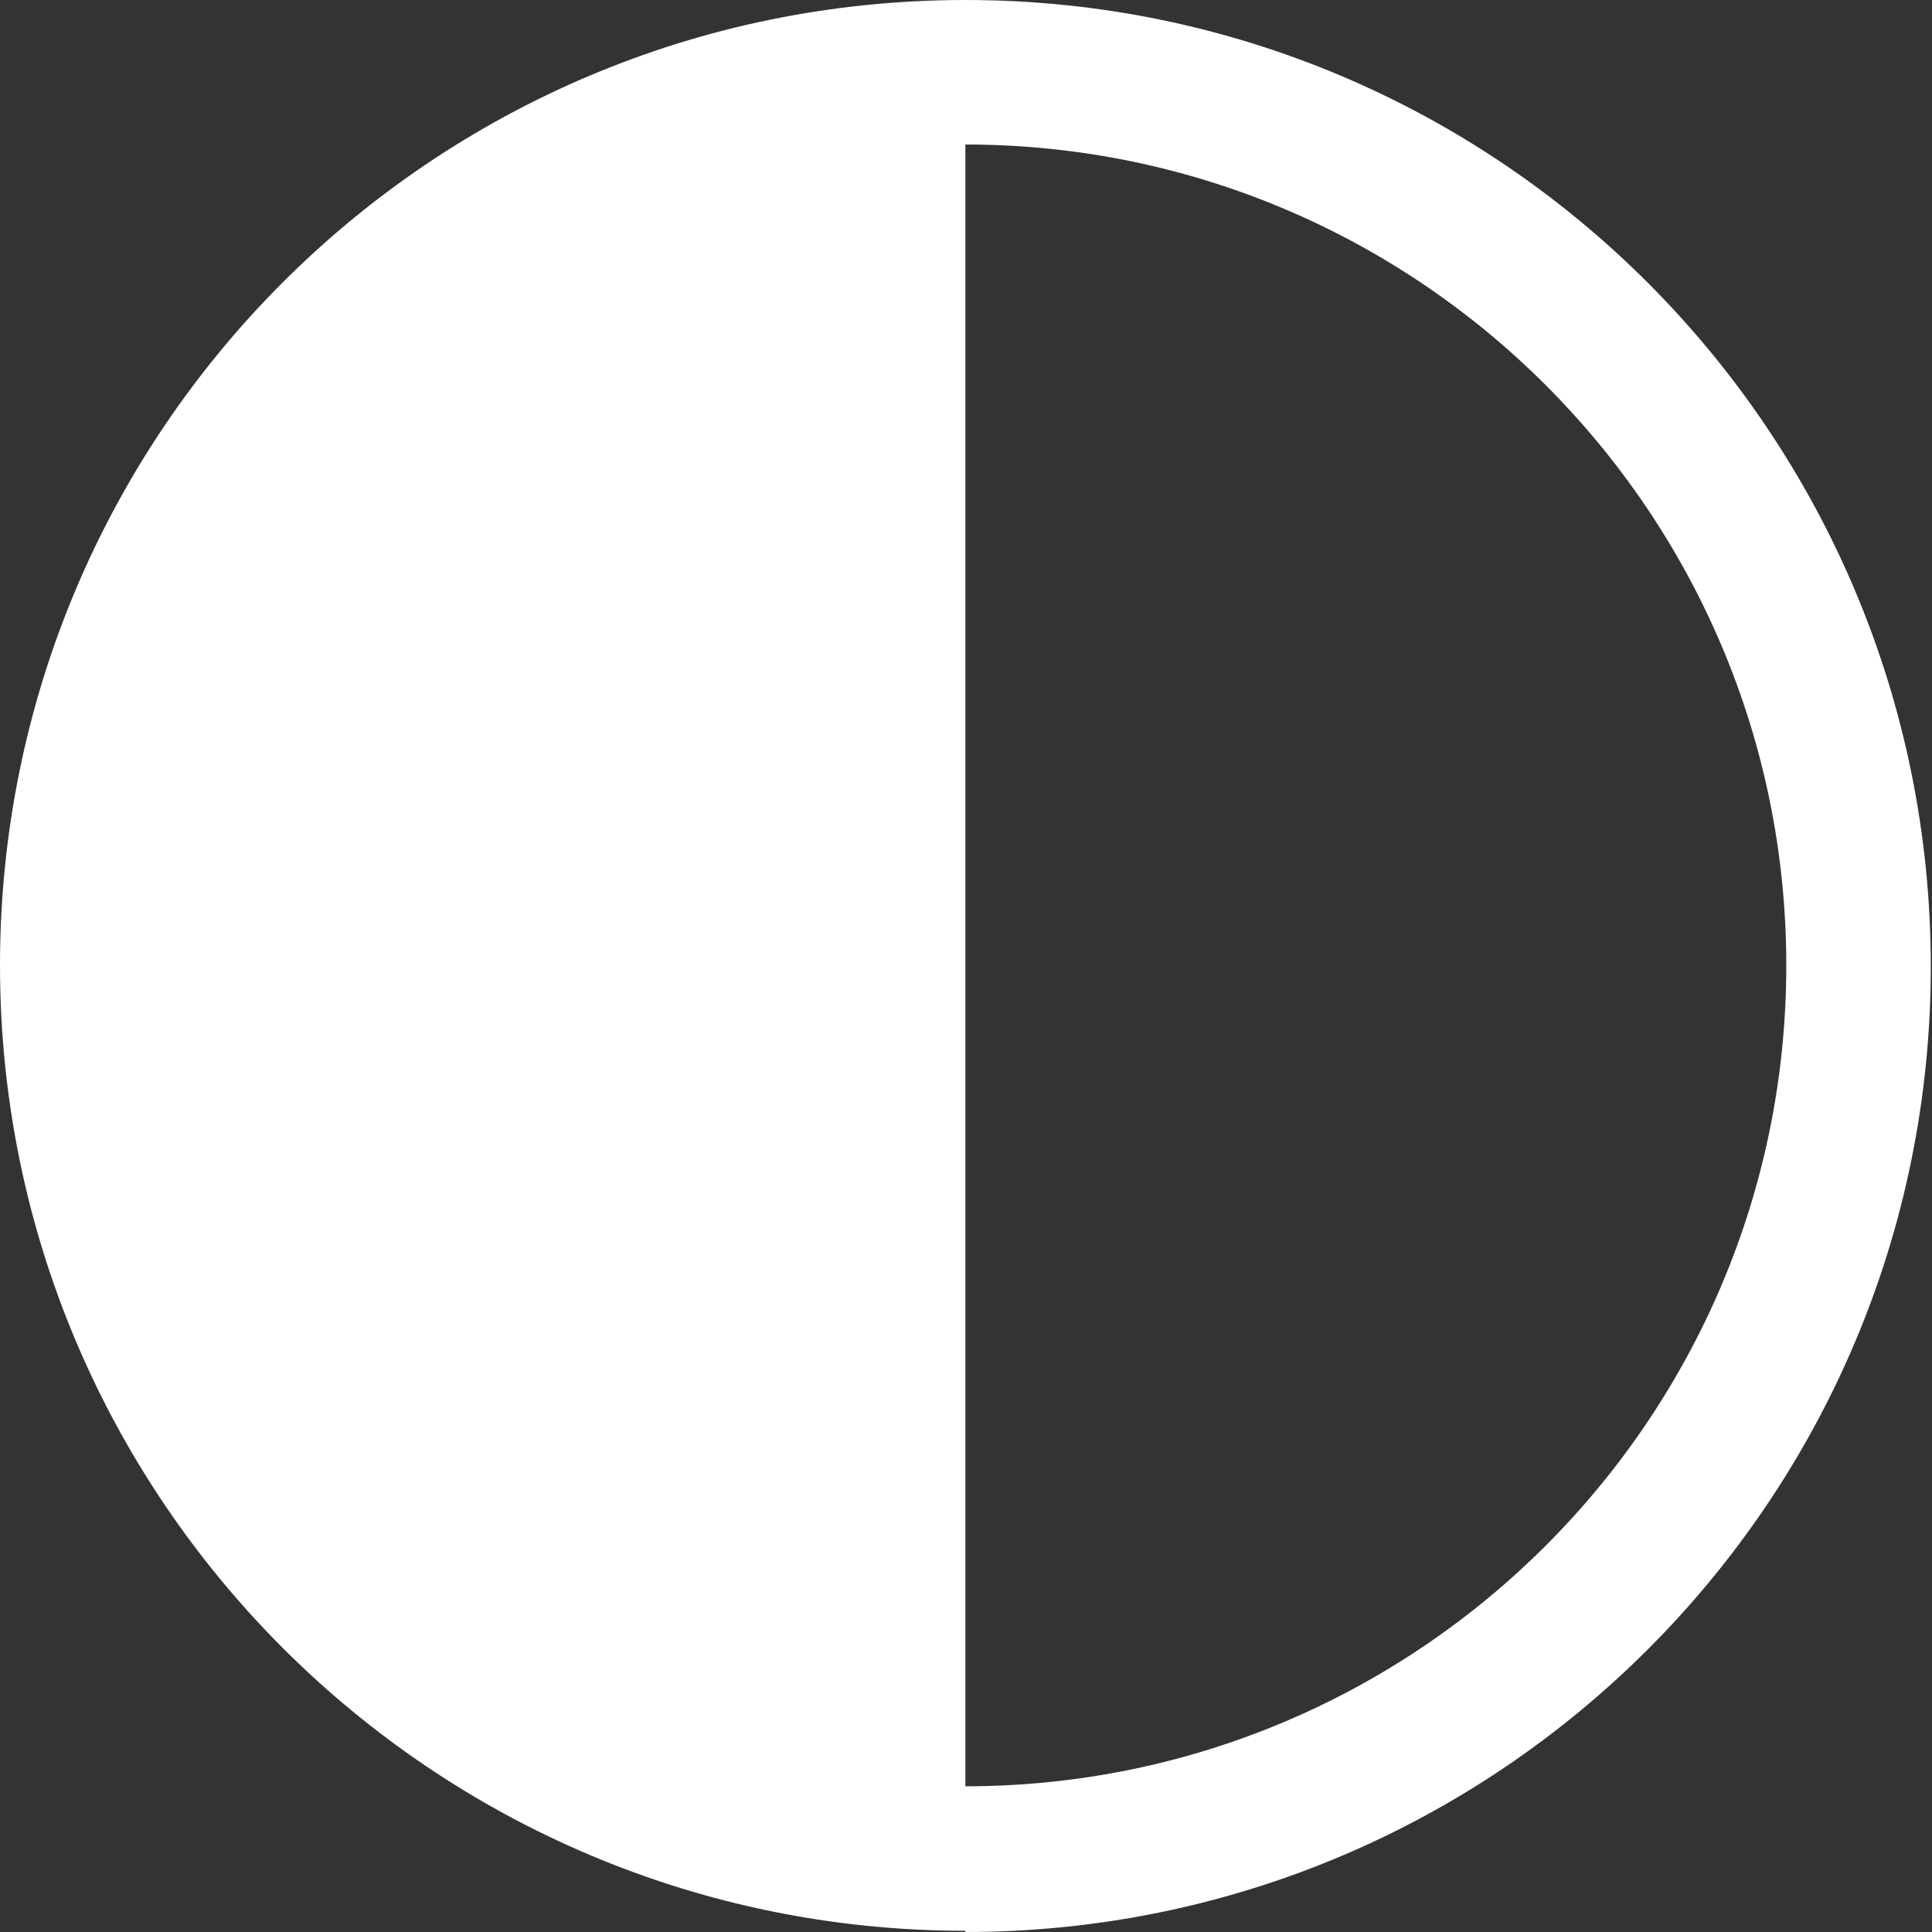 <svg xmlns="http://www.w3.org/2000/svg" width="12" height="12" viewBox="0 0 15.91 15.91"><rect x="0" y="0" width="15.91" height="15.91" fill="#333333" stroke="none"/><path fill="#fff" d="M7.95 15.91c4.39 0 7.95-3.56 7.95-7.95S12.35 0 7.95 0 0 3.56 0 7.95s3.56 7.95 7.95 7.95zm0-1.19V1.19c3.73 0 6.76 3.03 6.76 6.76s-3.03 6.76-6.76 6.76z"/></svg>